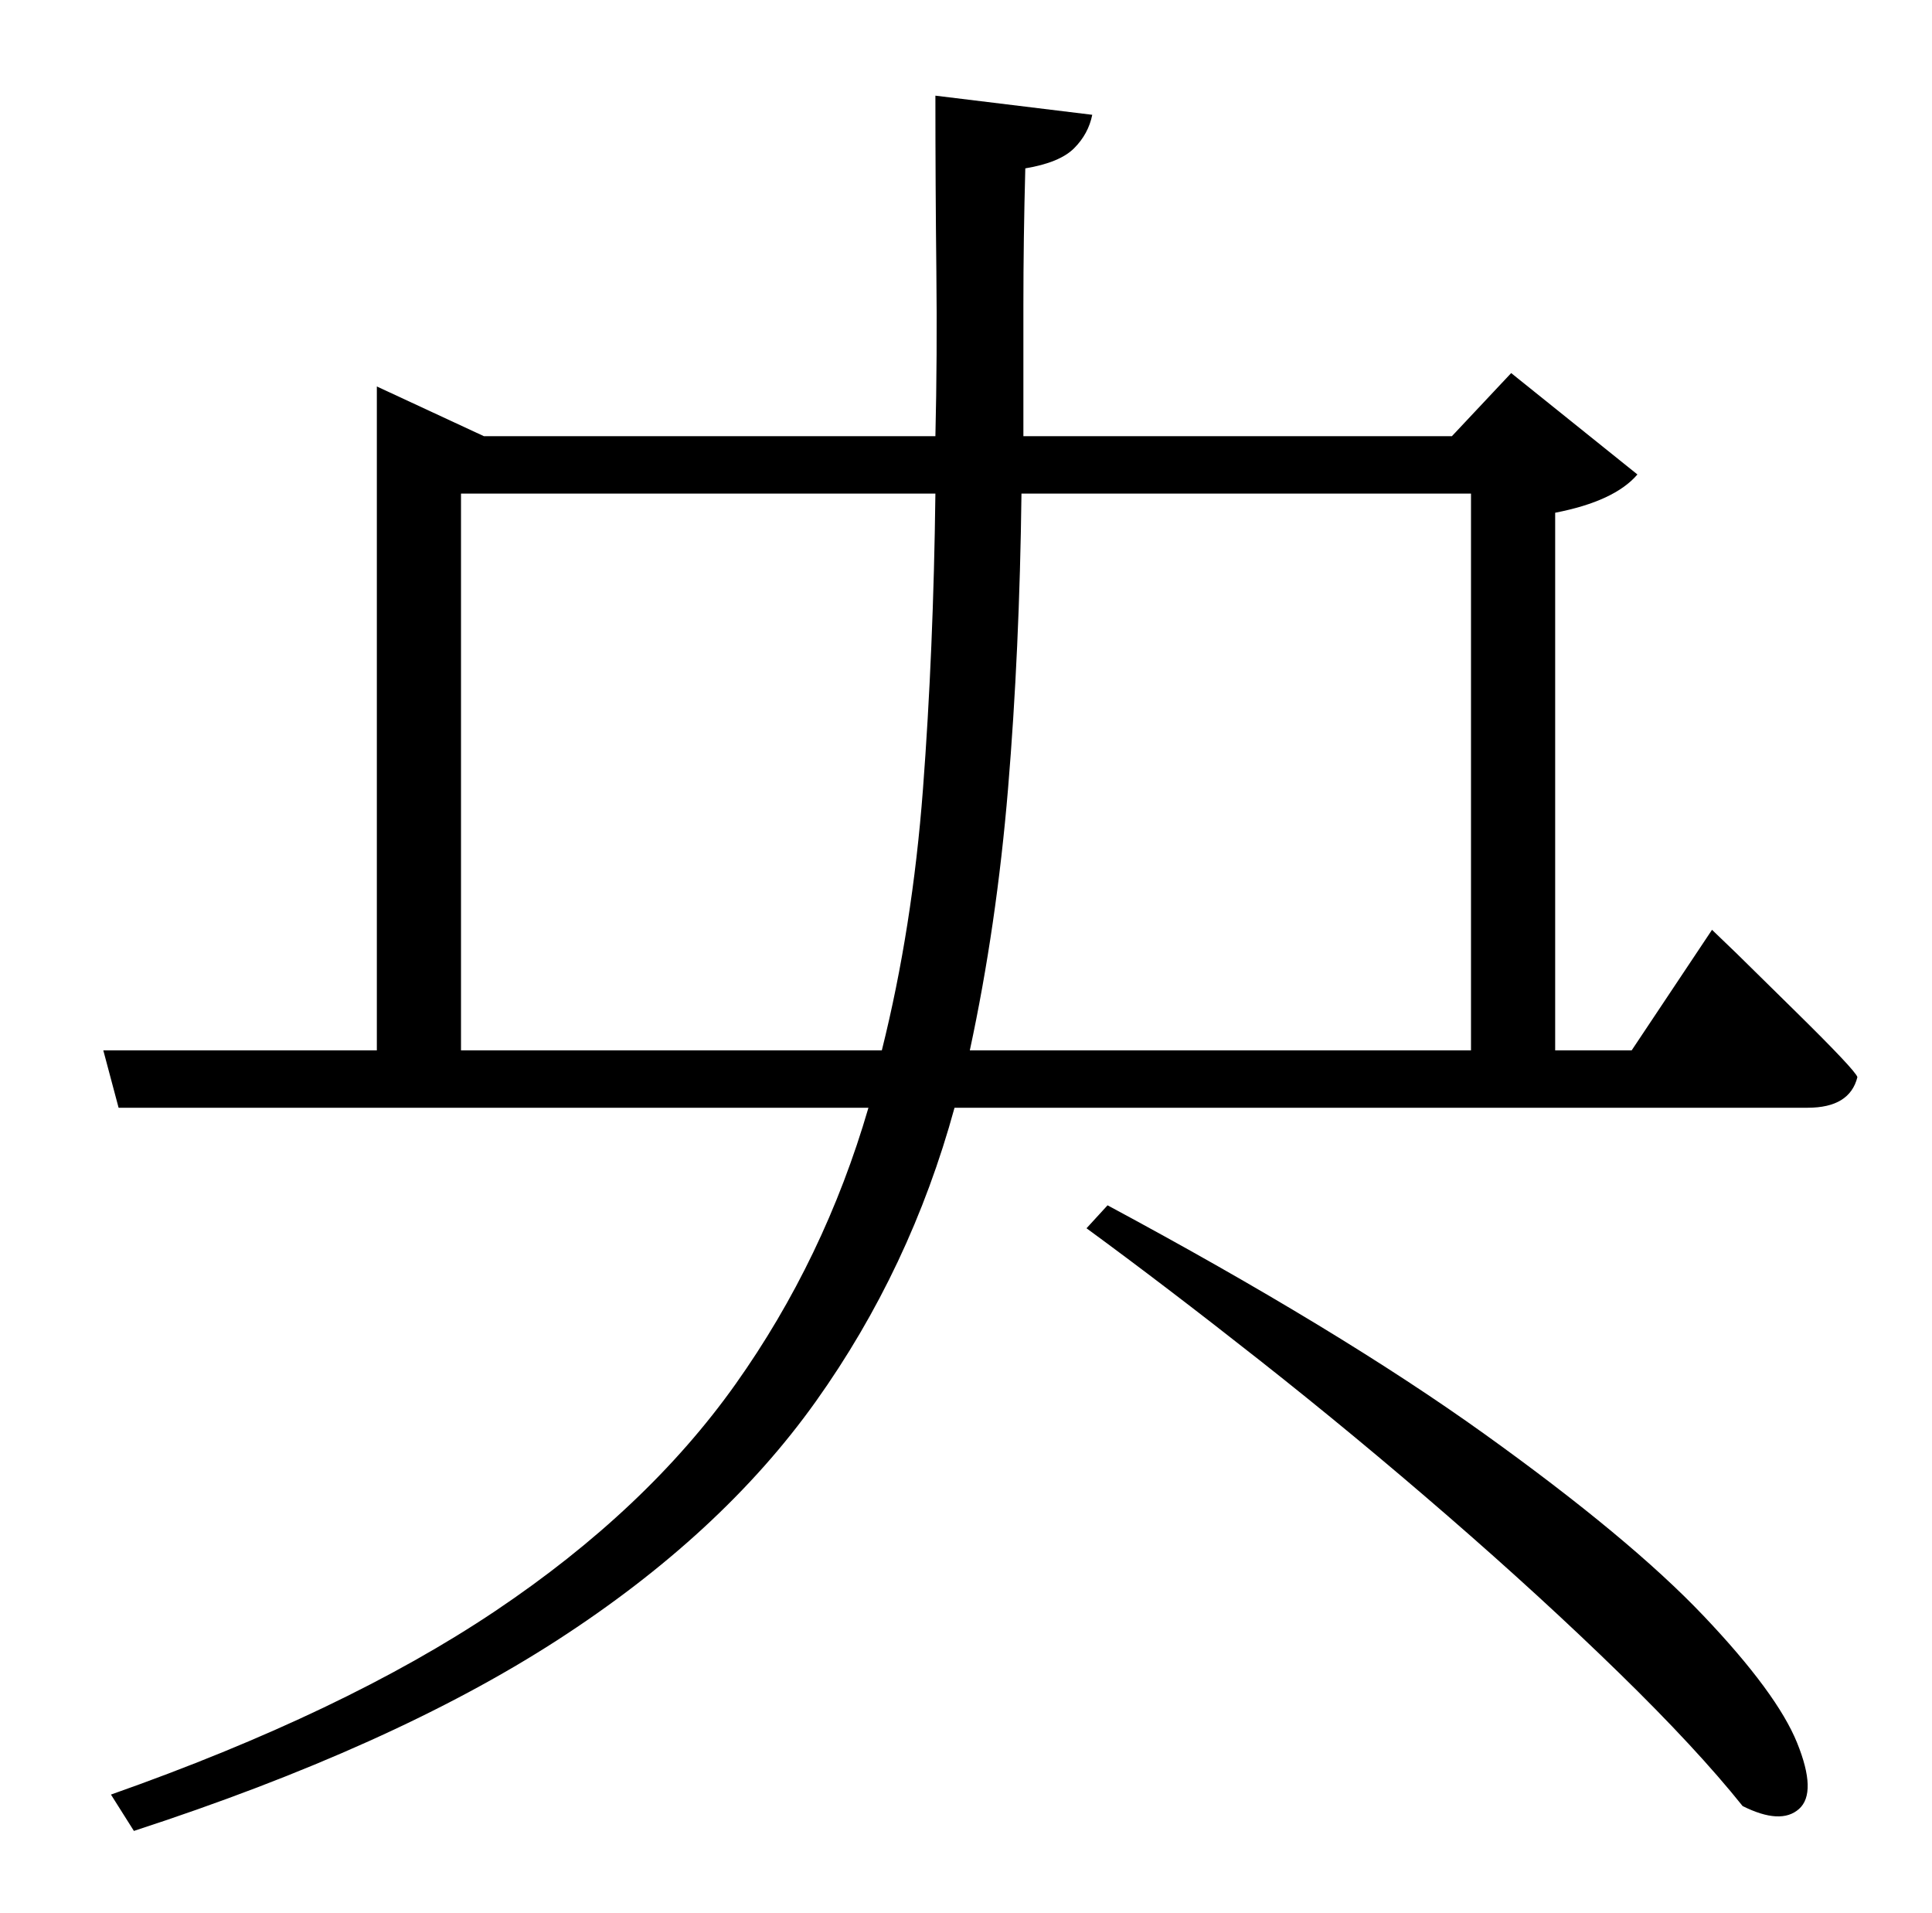 <?xml version="1.0" standalone="no"?>
<!DOCTYPE svg PUBLIC "-//W3C//DTD SVG 1.1//EN" "http://www.w3.org/Graphics/SVG/1.1/DTD/svg11.dtd" >
<svg xmlns="http://www.w3.org/2000/svg" xmlns:xlink="http://www.w3.org/1999/xlink" version="1.1" viewBox="-10 0 1010 1000">
   <path fill="currentColor"
d="M558 642l11 -12q121 65 197 119.5t114.5 95t49 66.5t1 34.5t-29.5 -1.5q-24 -30 -64.5 -69.5t-89.5 -82t-98.5 -81.5t-90.5 -69zM759 258h-235q-1 82 -7 154t-20 137h262v-291zM231 549h220q16 -64 21.5 -136.5t6.5 -154.5h-248v291zM843 549l42 -63l13 12.5t31 30.5
t32 34q-4 16 -26 16h-446q-23 84 -72.5 153.5t-135.5 125t-221 99.5l-12 -19q122 -43 201 -96t125.5 -118.5t69.5 -144.5h-392l-8 -30h143v-347l56 26h236q1 -42 0.5 -86.5t-0.5 -91.5l82 10q-2 10 -9.5 17.5t-25.5 10.5q-1 37 -1 71.5v68.5h224l31 -33l66 53q-12 14 -43 20
v281h40z" />
</svg>
